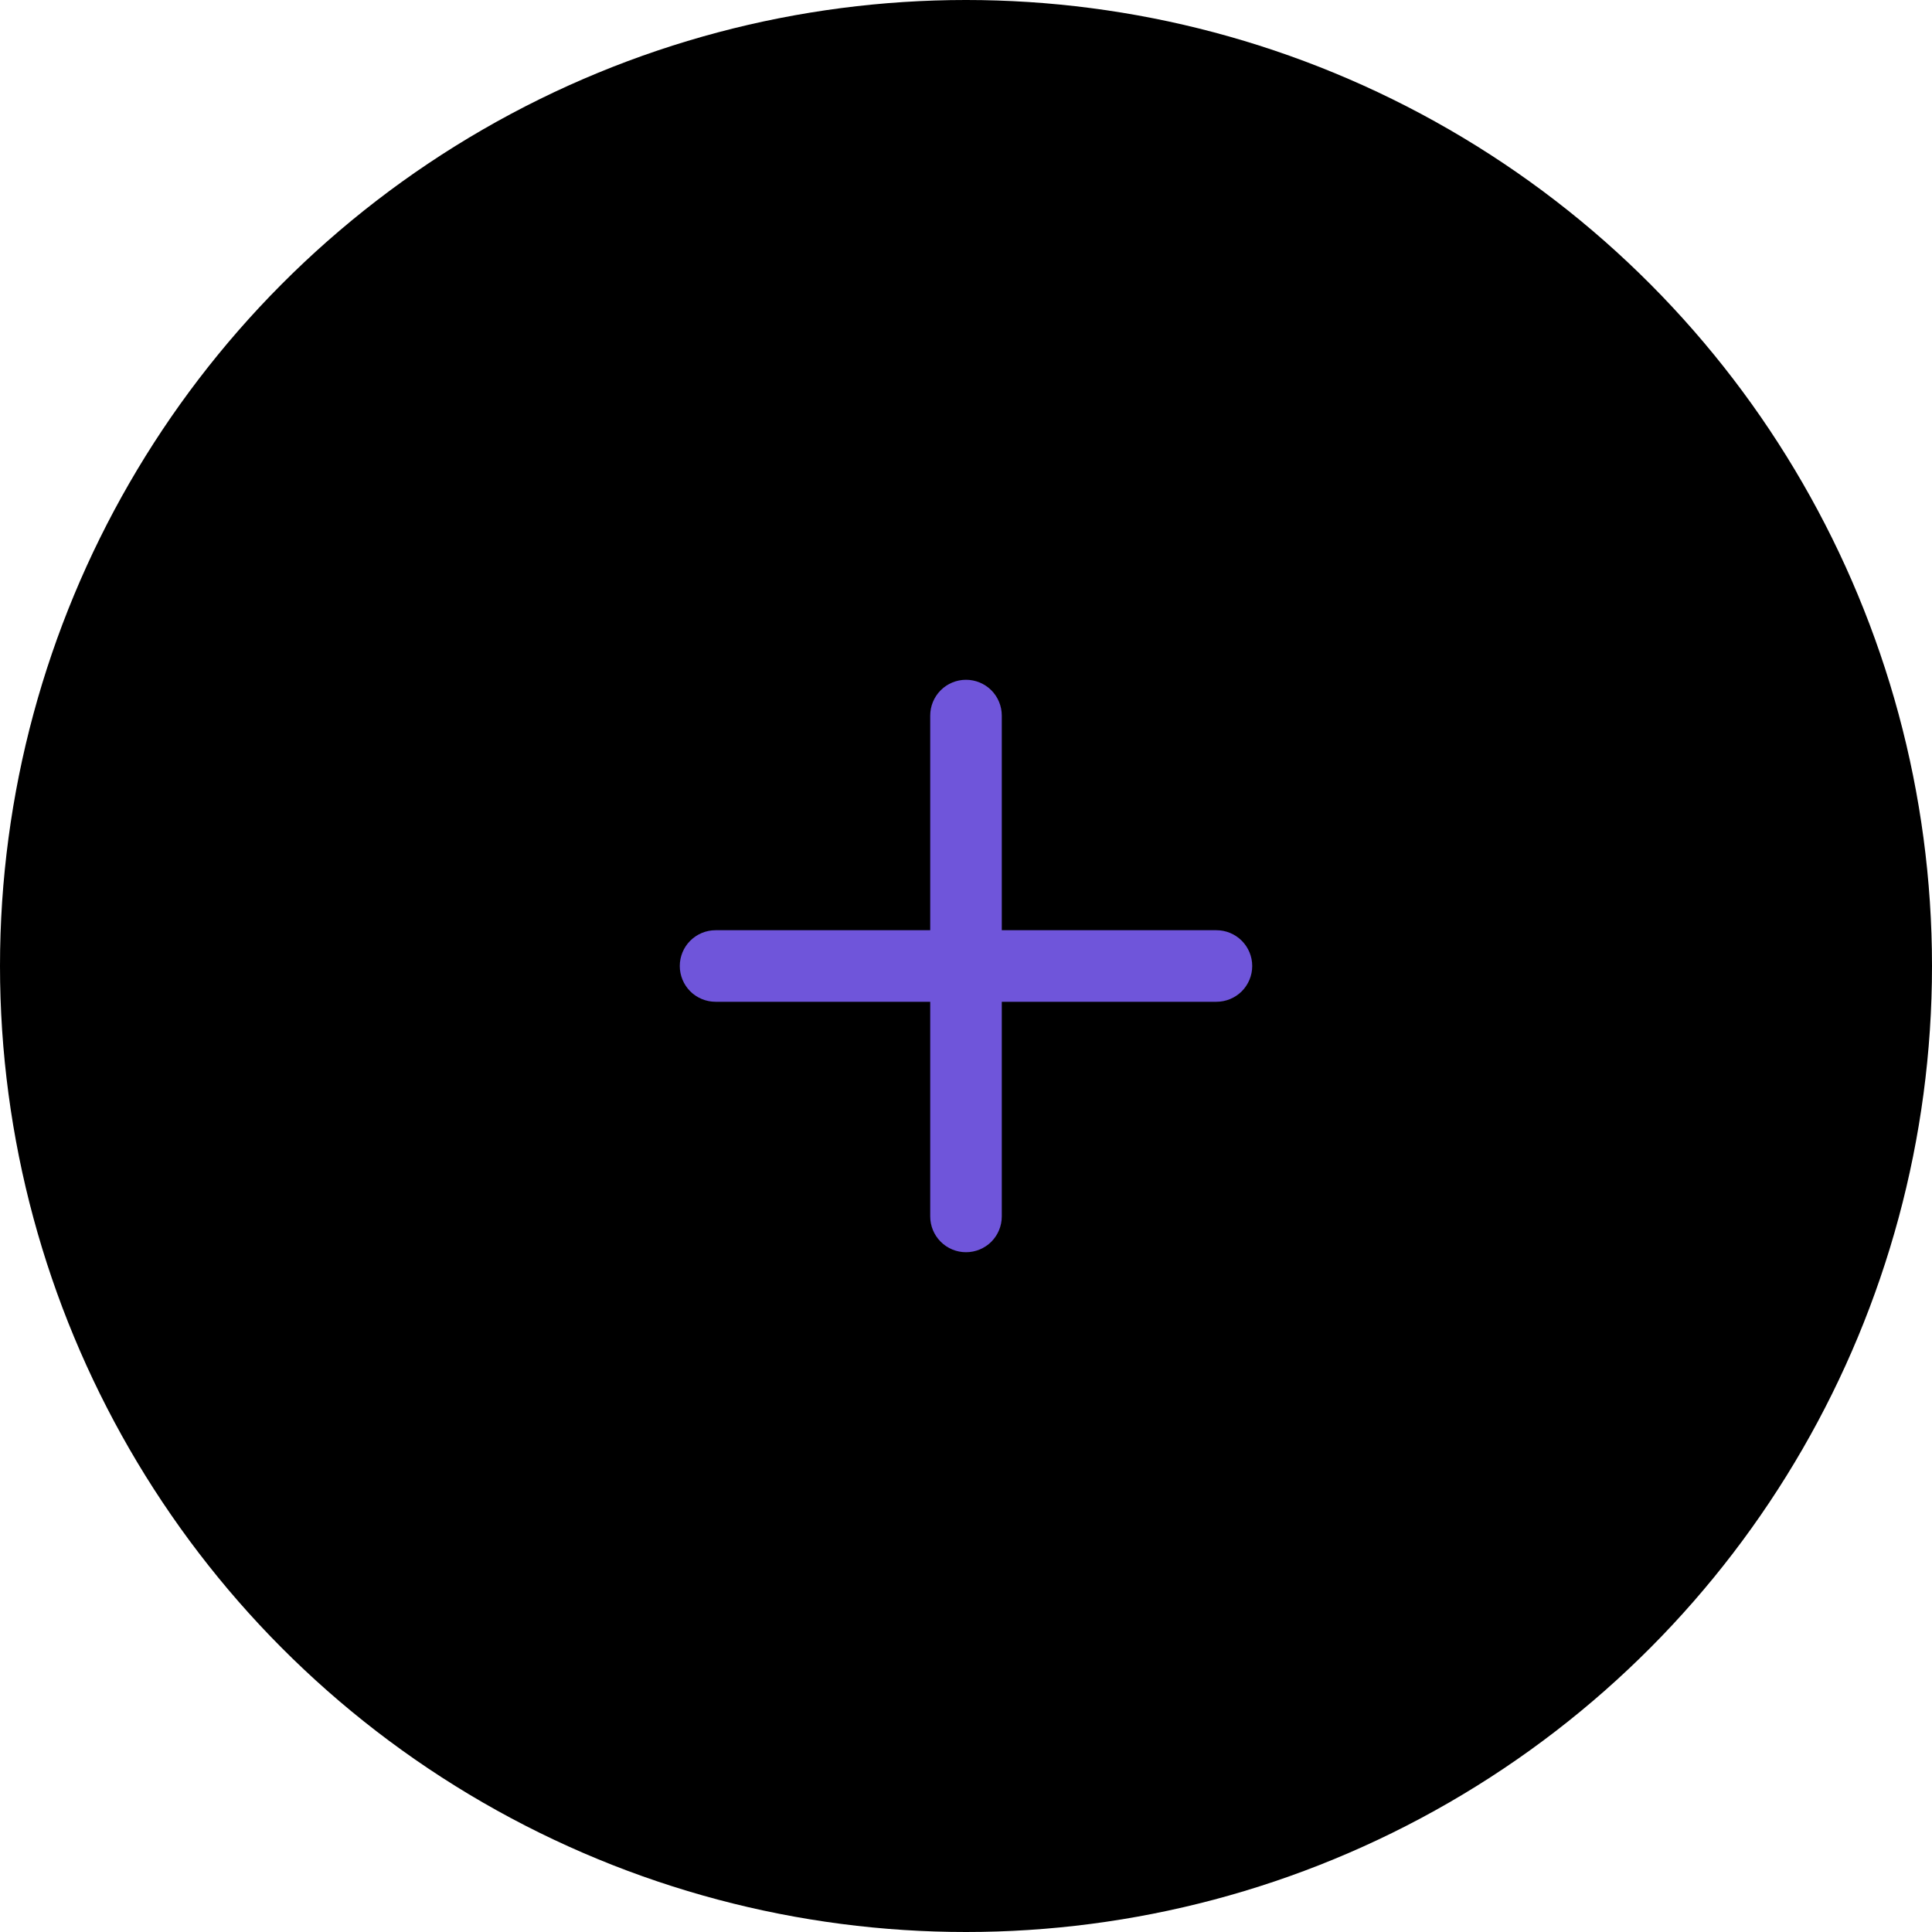 <svg width="48" height="48" viewBox="0 0 48 48" fill="none" xmlns="http://www.w3.org/2000/svg">
<circle cx="24" cy="24" r="24" fill="currentColor" fillOpacity="0.1"/>
<path d="M30.222 23.111H24.889V17.778C24.889 17.542 24.795 17.316 24.629 17.149C24.462 16.983 24.236 16.889 24 16.889C23.764 16.889 23.538 16.983 23.372 17.149C23.205 17.316 23.111 17.542 23.111 17.778V23.111H17.778C17.542 23.111 17.316 23.205 17.149 23.372C16.983 23.538 16.889 23.764 16.889 24C16.889 24.236 16.983 24.462 17.149 24.629C17.316 24.795 17.542 24.889 17.778 24.889H23.111V30.222C23.111 30.458 23.205 30.684 23.372 30.851C23.538 31.017 23.764 31.111 24 31.111C24.236 31.111 24.462 31.017 24.629 30.851C24.795 30.684 24.889 30.458 24.889 30.222V24.889H30.222C30.458 24.889 30.684 24.795 30.851 24.629C31.017 24.462 31.111 24.236 31.111 24C31.111 23.764 31.017 23.538 30.851 23.372C30.684 23.205 30.458 23.111 30.222 23.111Z" fill="#6F55DA"/>
</svg>
